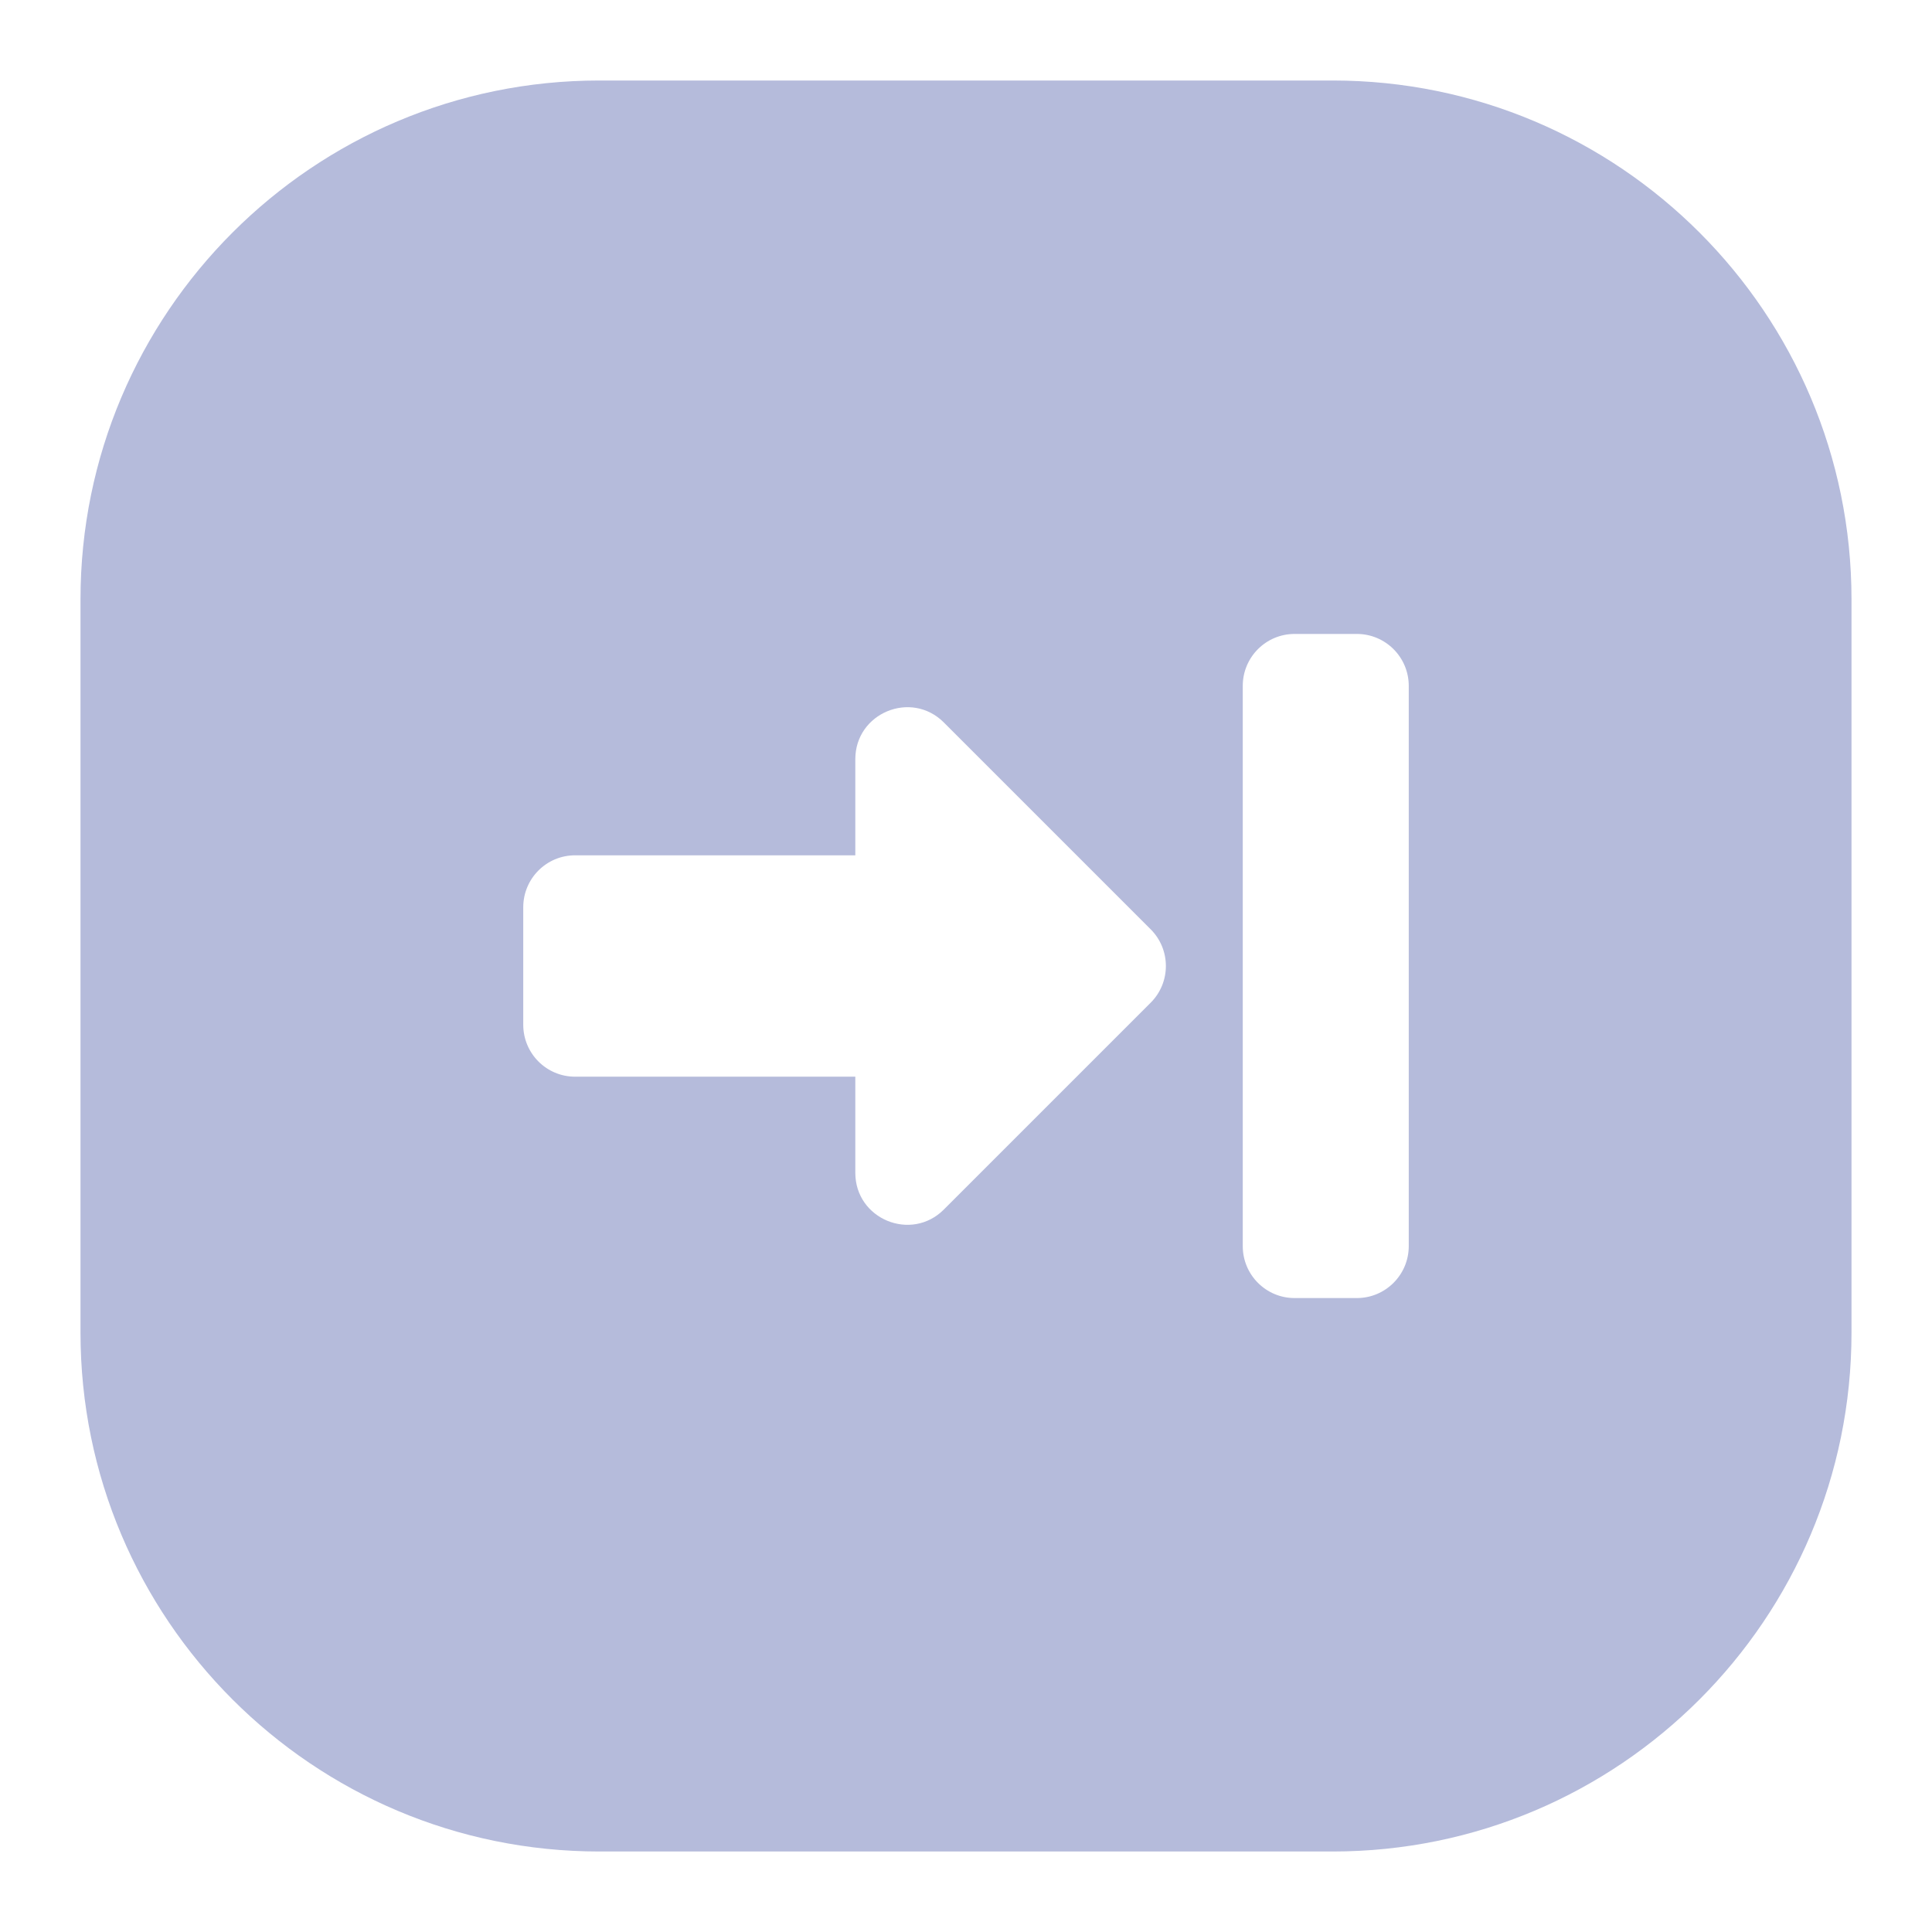 <svg width="24" height="24" viewBox="0 0 24 24" fill="none" xmlns="http://www.w3.org/2000/svg">
<path d="M16.555 1H7.445C3.888 1 1 3.888 1 7.445V16.555C1 20.113 3.888 23 7.445 23H16.555C20.113 23 23 20.113 23 16.555V7.445C23 3.888 20.113 1 16.555 1ZM14.294 12.456L11.725 15.025C11.319 15.431 10.625 15.144 10.625 14.569V13.375H7.144C6.788 13.375 6.5 13.086 6.5 12.73V11.27C6.5 10.914 6.788 10.625 7.144 10.625H10.625V9.431C10.625 8.857 11.319 8.569 11.725 8.975L14.294 11.544C14.546 11.796 14.546 12.204 14.294 12.456V12.456ZM17.5 15.48C17.5 15.836 17.211 16.125 16.855 16.125H16.082C15.726 16.125 15.438 15.836 15.438 15.48V8.52C15.438 8.164 15.726 7.875 16.082 7.875H16.855C17.211 7.875 17.5 8.164 17.5 8.52V15.48Z" fill="#B5BBDB"/>
</svg>
